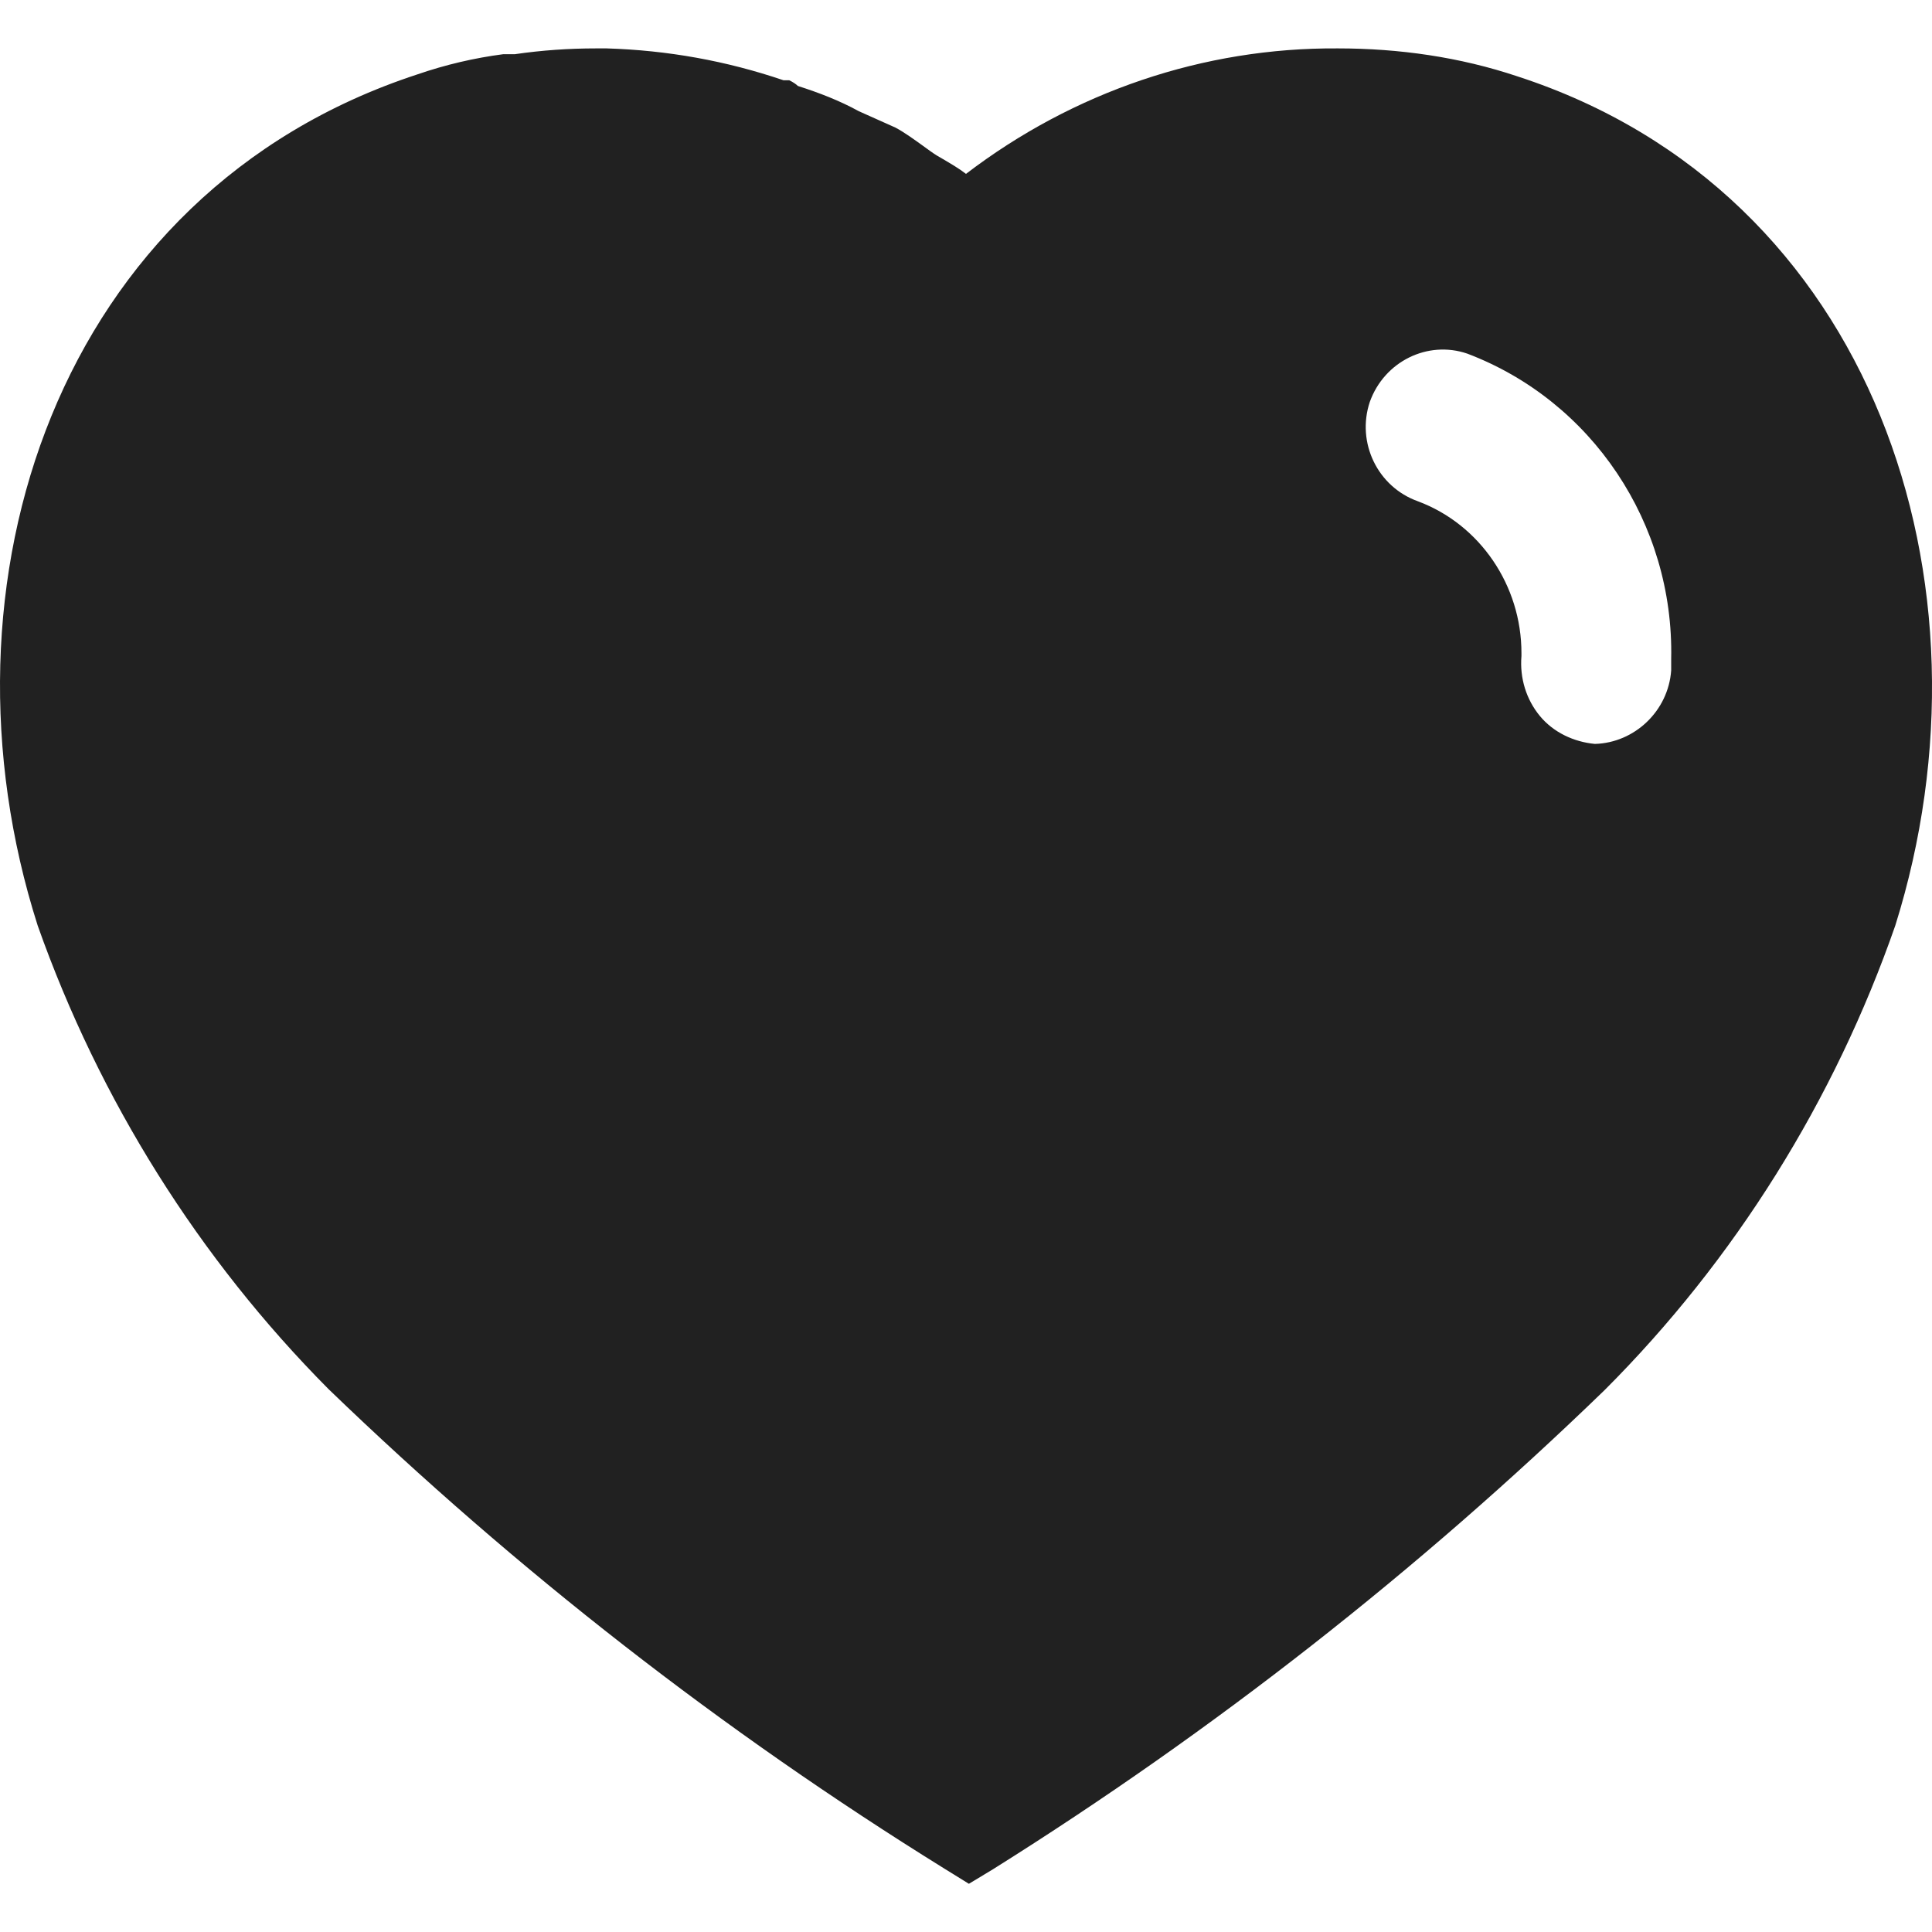 <svg width="20" height="20" viewBox="0 0 20 20" fill="none" xmlns="http://www.w3.org/2000/svg">
<path fill-rule="evenodd" clip-rule="evenodd" d="M13.85 0.501C14.481 0.501 15.111 0.59 15.71 0.791C19.401 1.991 20.731 6.041 19.62 9.581C18.99 11.39 17.96 13.041 16.611 14.39C14.68 16.26 12.561 17.92 10.28 19.35L10.03 19.501L9.77 19.34C7.481 17.92 5.35 16.26 3.401 14.38C2.061 13.031 1.03 11.39 0.39 9.581C-0.74 6.041 0.59 1.991 4.321 0.77C4.611 0.67 4.91 0.6 5.21 0.561H5.33C5.611 0.52 5.89 0.501 6.17 0.501H6.28C6.91 0.52 7.52 0.63 8.111 0.831H8.17C8.21 0.85 8.24 0.871 8.26 0.89C8.481 0.961 8.69 1.041 8.89 1.151L9.27 1.321C9.362 1.37 9.465 1.445 9.554 1.509C9.61 1.55 9.661 1.587 9.7 1.611C9.716 1.62 9.733 1.63 9.75 1.64C9.835 1.69 9.925 1.742 10 1.8C11.111 0.951 12.46 0.491 13.85 0.501ZM16.51 7.701C16.92 7.69 17.27 7.361 17.3 6.94V6.821C17.33 5.42 16.481 4.151 15.19 3.661C14.78 3.52 14.33 3.741 14.18 4.161C14.04 4.581 14.26 5.041 14.68 5.19C15.321 5.43 15.75 6.061 15.75 6.76V6.791C15.731 7.02 15.8 7.241 15.94 7.411C16.08 7.581 16.29 7.68 16.51 7.701Z" fill="#212121"/>
</svg>
